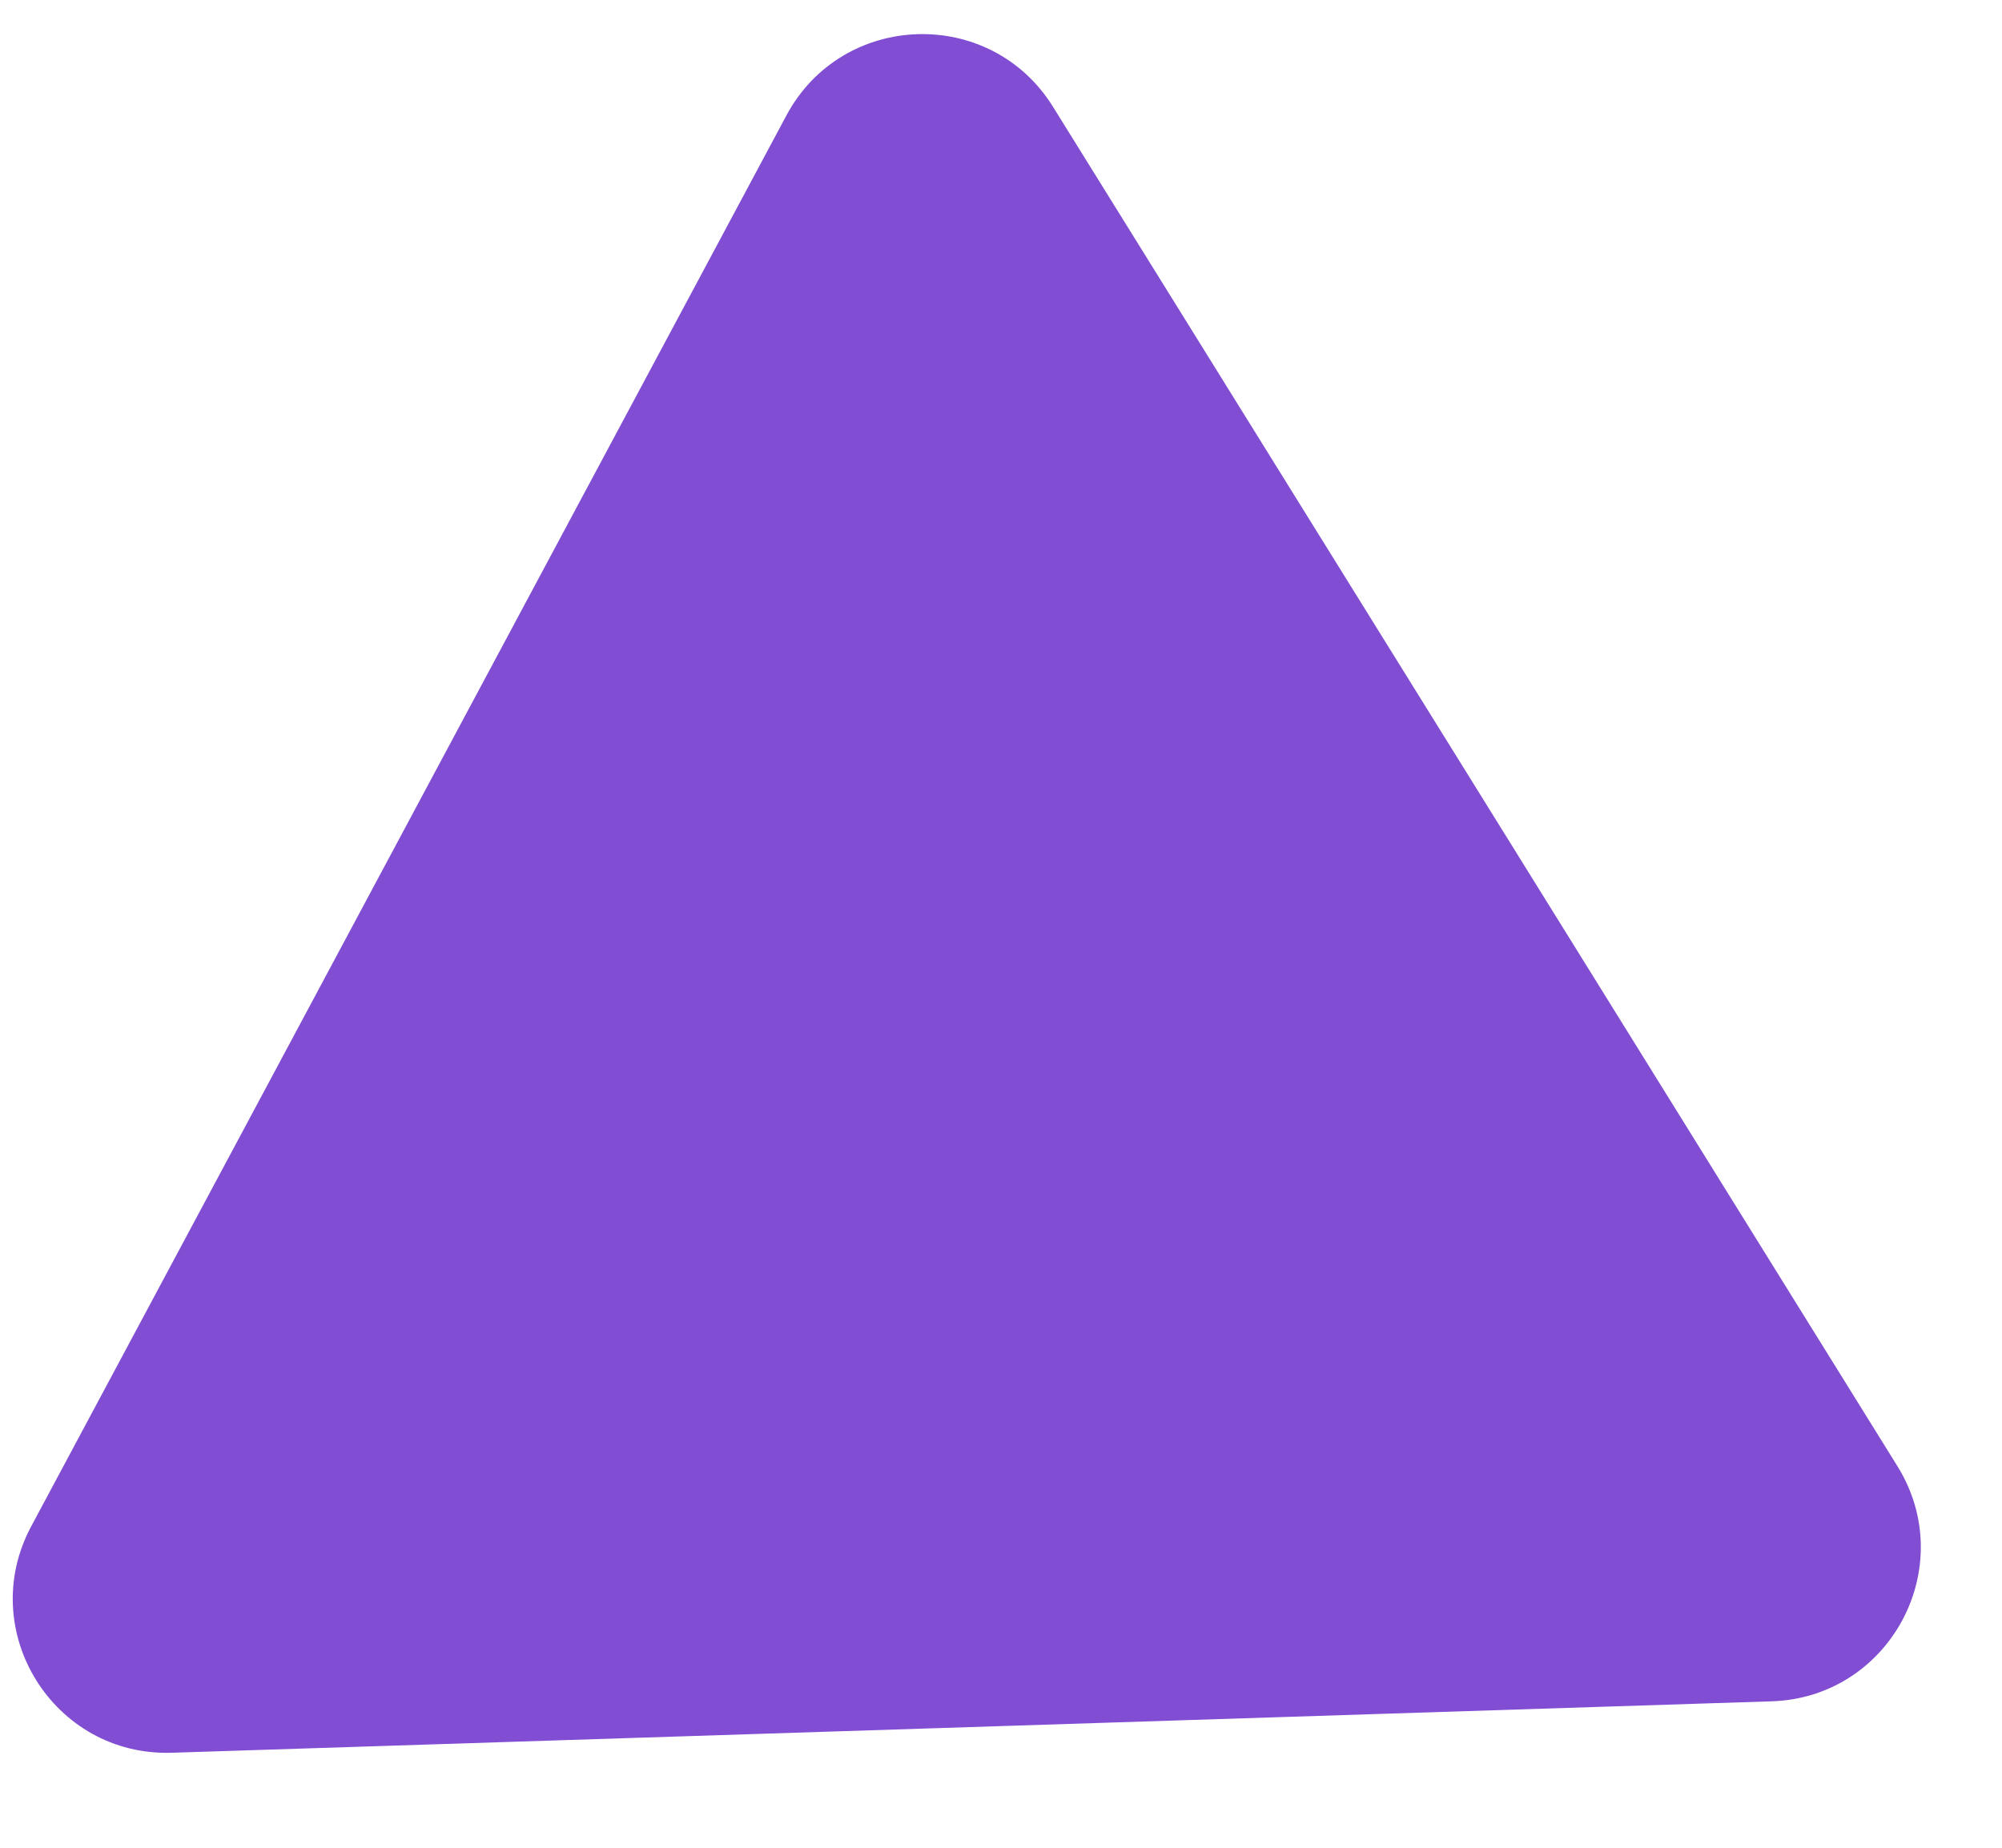 <svg width="13" height="12" viewBox="0 0 13 12" fill="none" xmlns="http://www.w3.org/2000/svg">
<path d="M5.107 0.749C5.471 0.071 6.432 0.04 6.838 0.694L12.321 9.522C12.727 10.176 12.273 11.025 11.503 11.049L1.116 11.383C0.347 11.408 -0.161 10.59 0.203 9.912L5.107 0.749Z" fill="#804DD3"/>
</svg>
